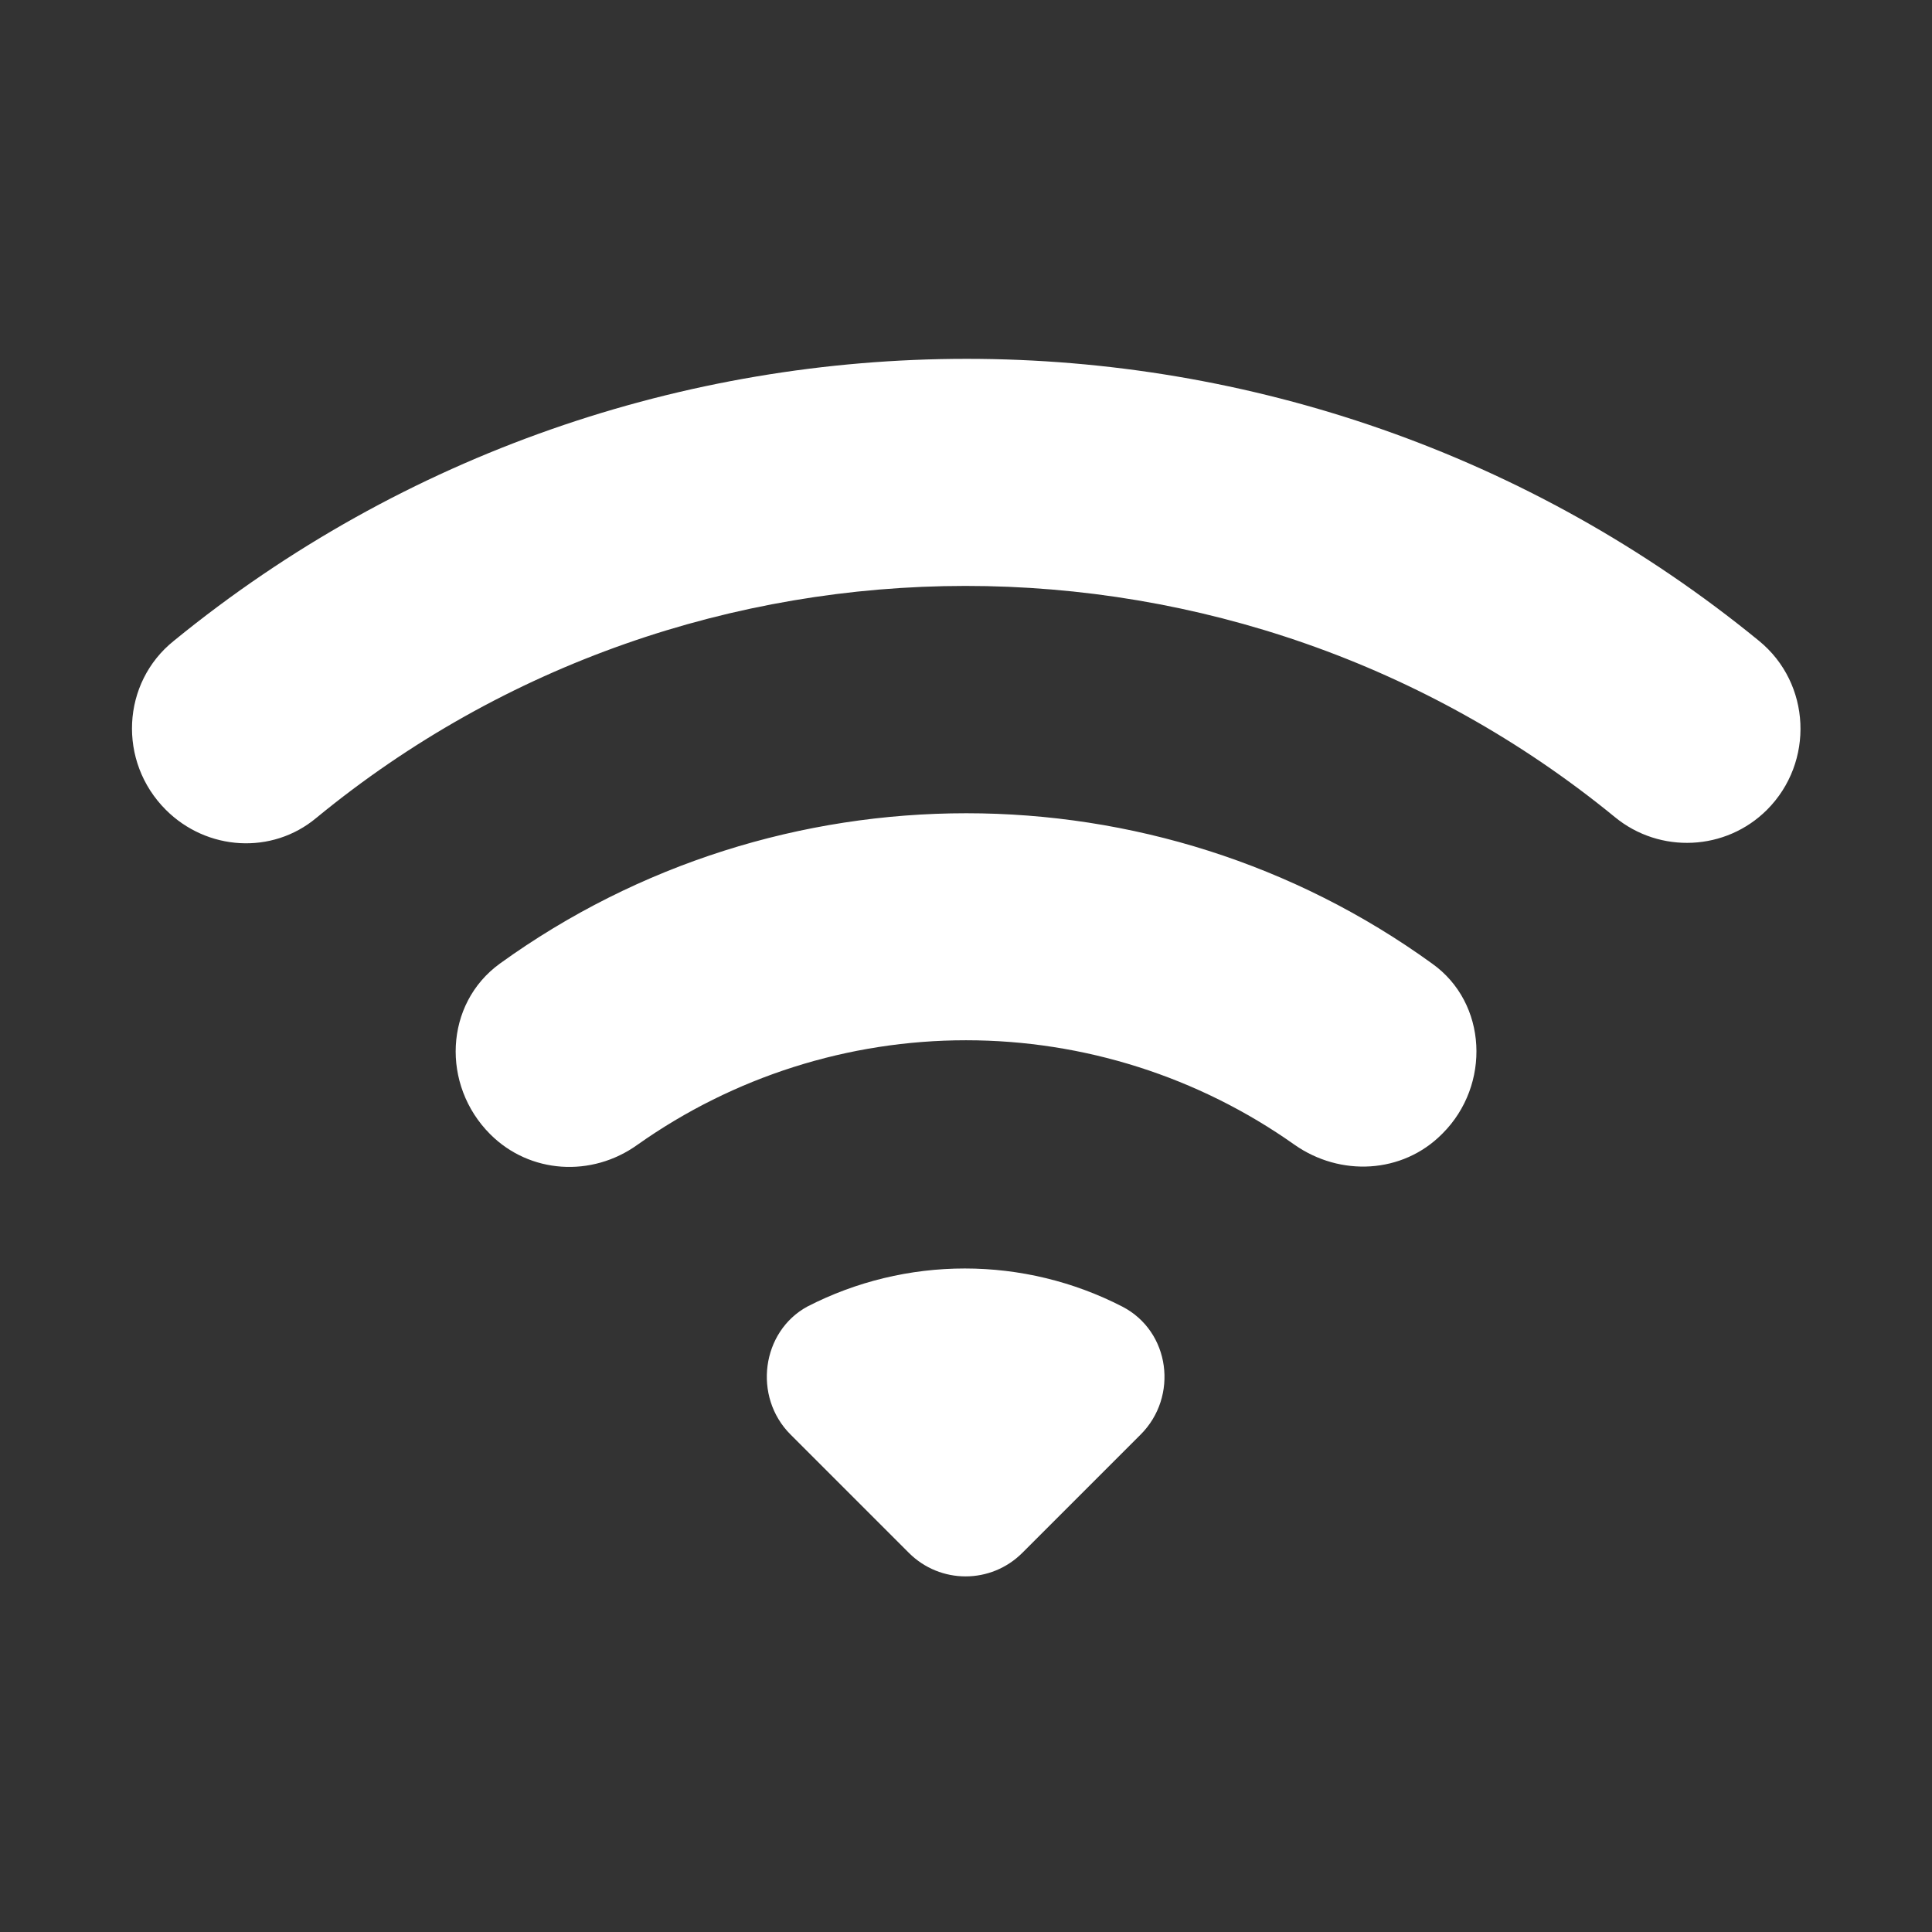 <svg width="55" height="55" viewBox="0 0 55 55" fill="none" xmlns="http://www.w3.org/2000/svg">
<rect x="0" y="0" width="55" height="55" fill="#333333" stroke="none"/>
<path d="M4.721 23.054C5.89 24.223 7.746 24.337 9.006 23.283C19.708 14.483 35.246 14.483 45.971 23.26C47.254 24.315 49.133 24.223 50.302 23.054C51.654 21.702 51.562 19.456 50.073 18.242C36.987 7.54 18.058 7.54 4.95 18.242C3.46 19.433 3.346 21.679 4.721 23.054ZM22.504 40.837L25.873 44.206C26.767 45.1 28.21 45.1 29.104 44.206L32.473 40.837C33.55 39.76 33.321 37.904 31.946 37.194C30.56 36.482 29.024 36.111 27.466 36.111C25.907 36.111 24.372 36.482 22.985 37.194C21.679 37.904 21.427 39.76 22.504 40.837ZM13.956 32.29C15.079 33.413 16.844 33.527 18.15 32.587C20.884 30.653 24.151 29.614 27.5 29.614C30.849 29.614 34.116 30.653 36.85 32.587C38.156 33.504 39.921 33.413 41.044 32.29L41.067 32.267C42.442 30.892 42.35 28.554 40.769 27.431C32.885 21.725 22.137 21.725 14.231 27.431C12.65 28.577 12.558 30.892 13.956 32.29Z" fill="white"/>
</svg>
